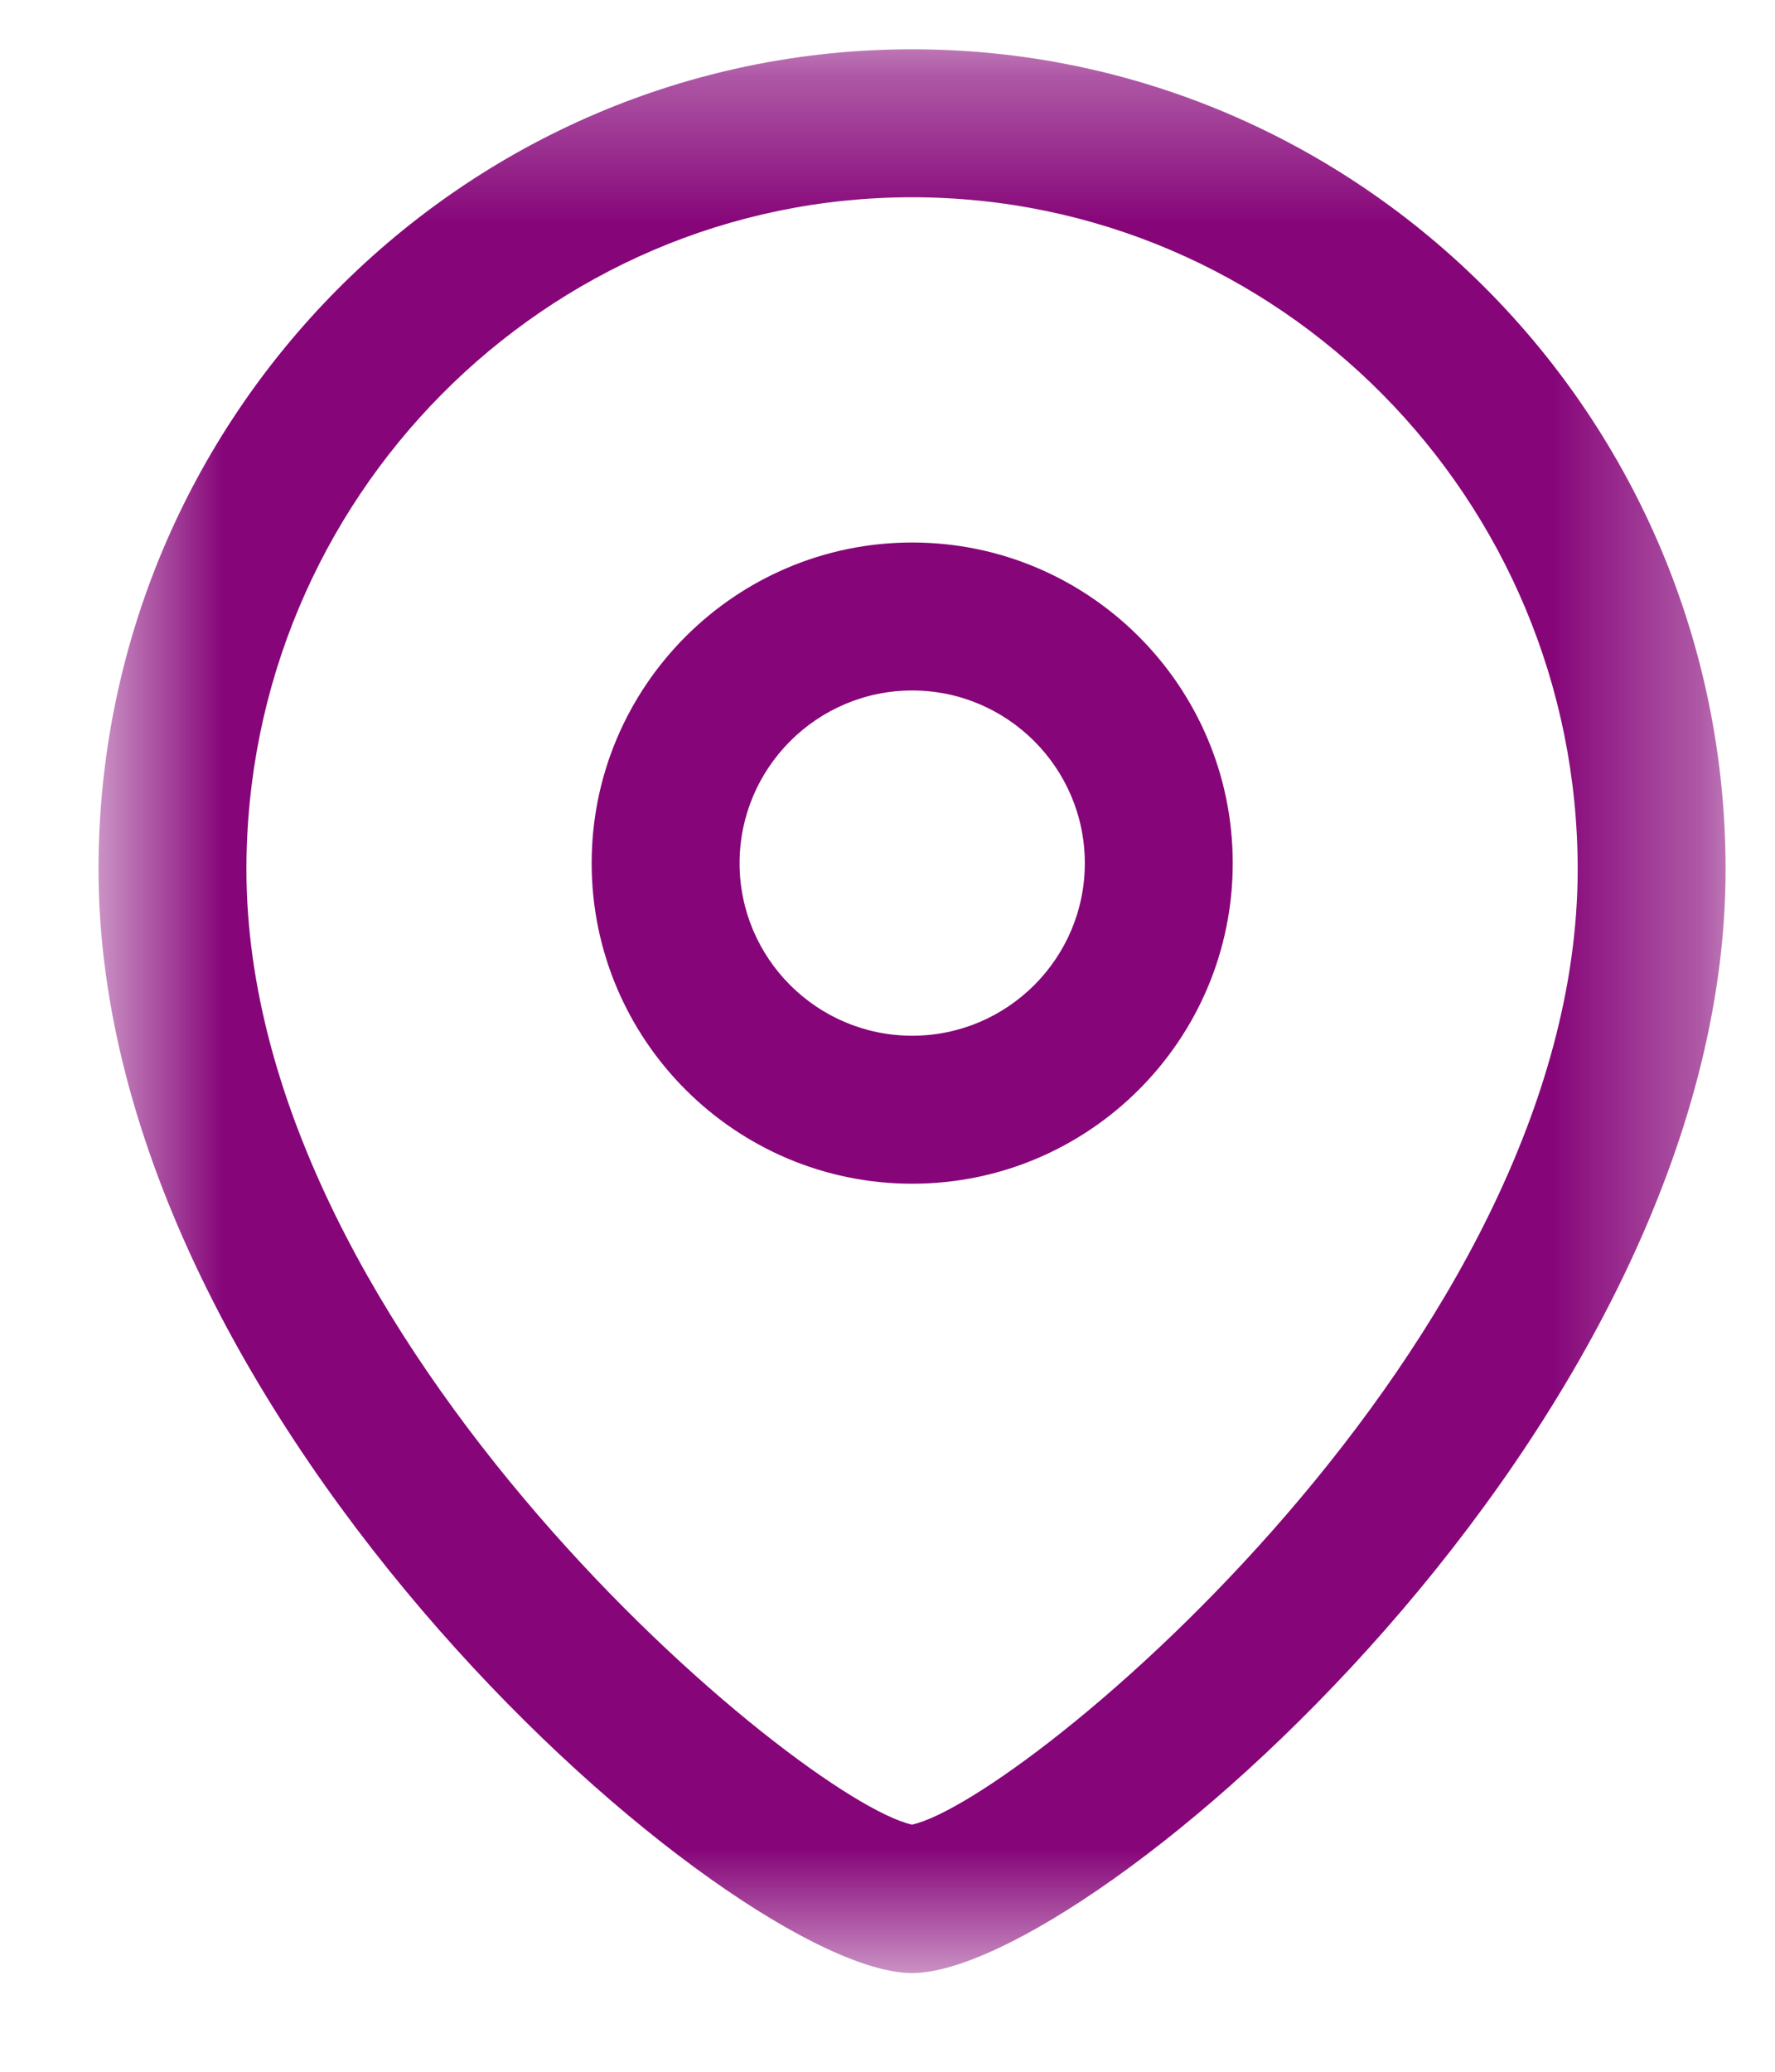 <svg width="12" height="14" viewBox="0 0 12 14" fill="none" xmlns="http://www.w3.org/2000/svg">
    <path fill-rule="evenodd" clip-rule="evenodd" d="M6.167 4.666C5.524 4.666 5 5.189 5 5.833C5 6.477 5.524 6.999 6.167 6.999C6.81 6.999 7.334 6.477 7.334 5.833C7.334 5.189 6.81 4.666 6.167 4.666ZM6.167 7.999C4.972 7.999 4 7.028 4 5.833C4 4.638 4.972 3.666 6.167 3.666C7.362 3.666 8.334 4.638 8.334 5.833C8.334 7.028 7.362 7.999 6.167 7.999Z" fill="#860579"/>
    <mask id="mask0_742_252" style="mask-type:luminance" maskUnits="userSpaceOnUse" x="0" y="0" width="12" height="14">
        <path fill-rule="evenodd" clip-rule="evenodd" d="M0.667 0.333H11.666V13.333H0.667V0.333Z" fill="white"/>
    </mask>
    <g mask="url(#mask0_742_252)">
        <path fill-rule="evenodd" clip-rule="evenodd" d="M6.166 1.333C3.685 1.333 1.666 3.371 1.666 5.875C1.666 9.061 5.416 12.165 6.166 12.33C6.917 12.164 10.666 9.06 10.666 5.875C10.666 3.371 8.648 1.333 6.166 1.333ZM6.166 13.333C4.97 13.333 0.666 9.632 0.666 5.875C0.666 2.819 3.134 0.333 6.166 0.333C9.199 0.333 11.666 2.819 11.666 5.875C11.666 9.632 7.362 13.333 6.166 13.333Z" fill="#860579"/>
    </g>
</svg>
